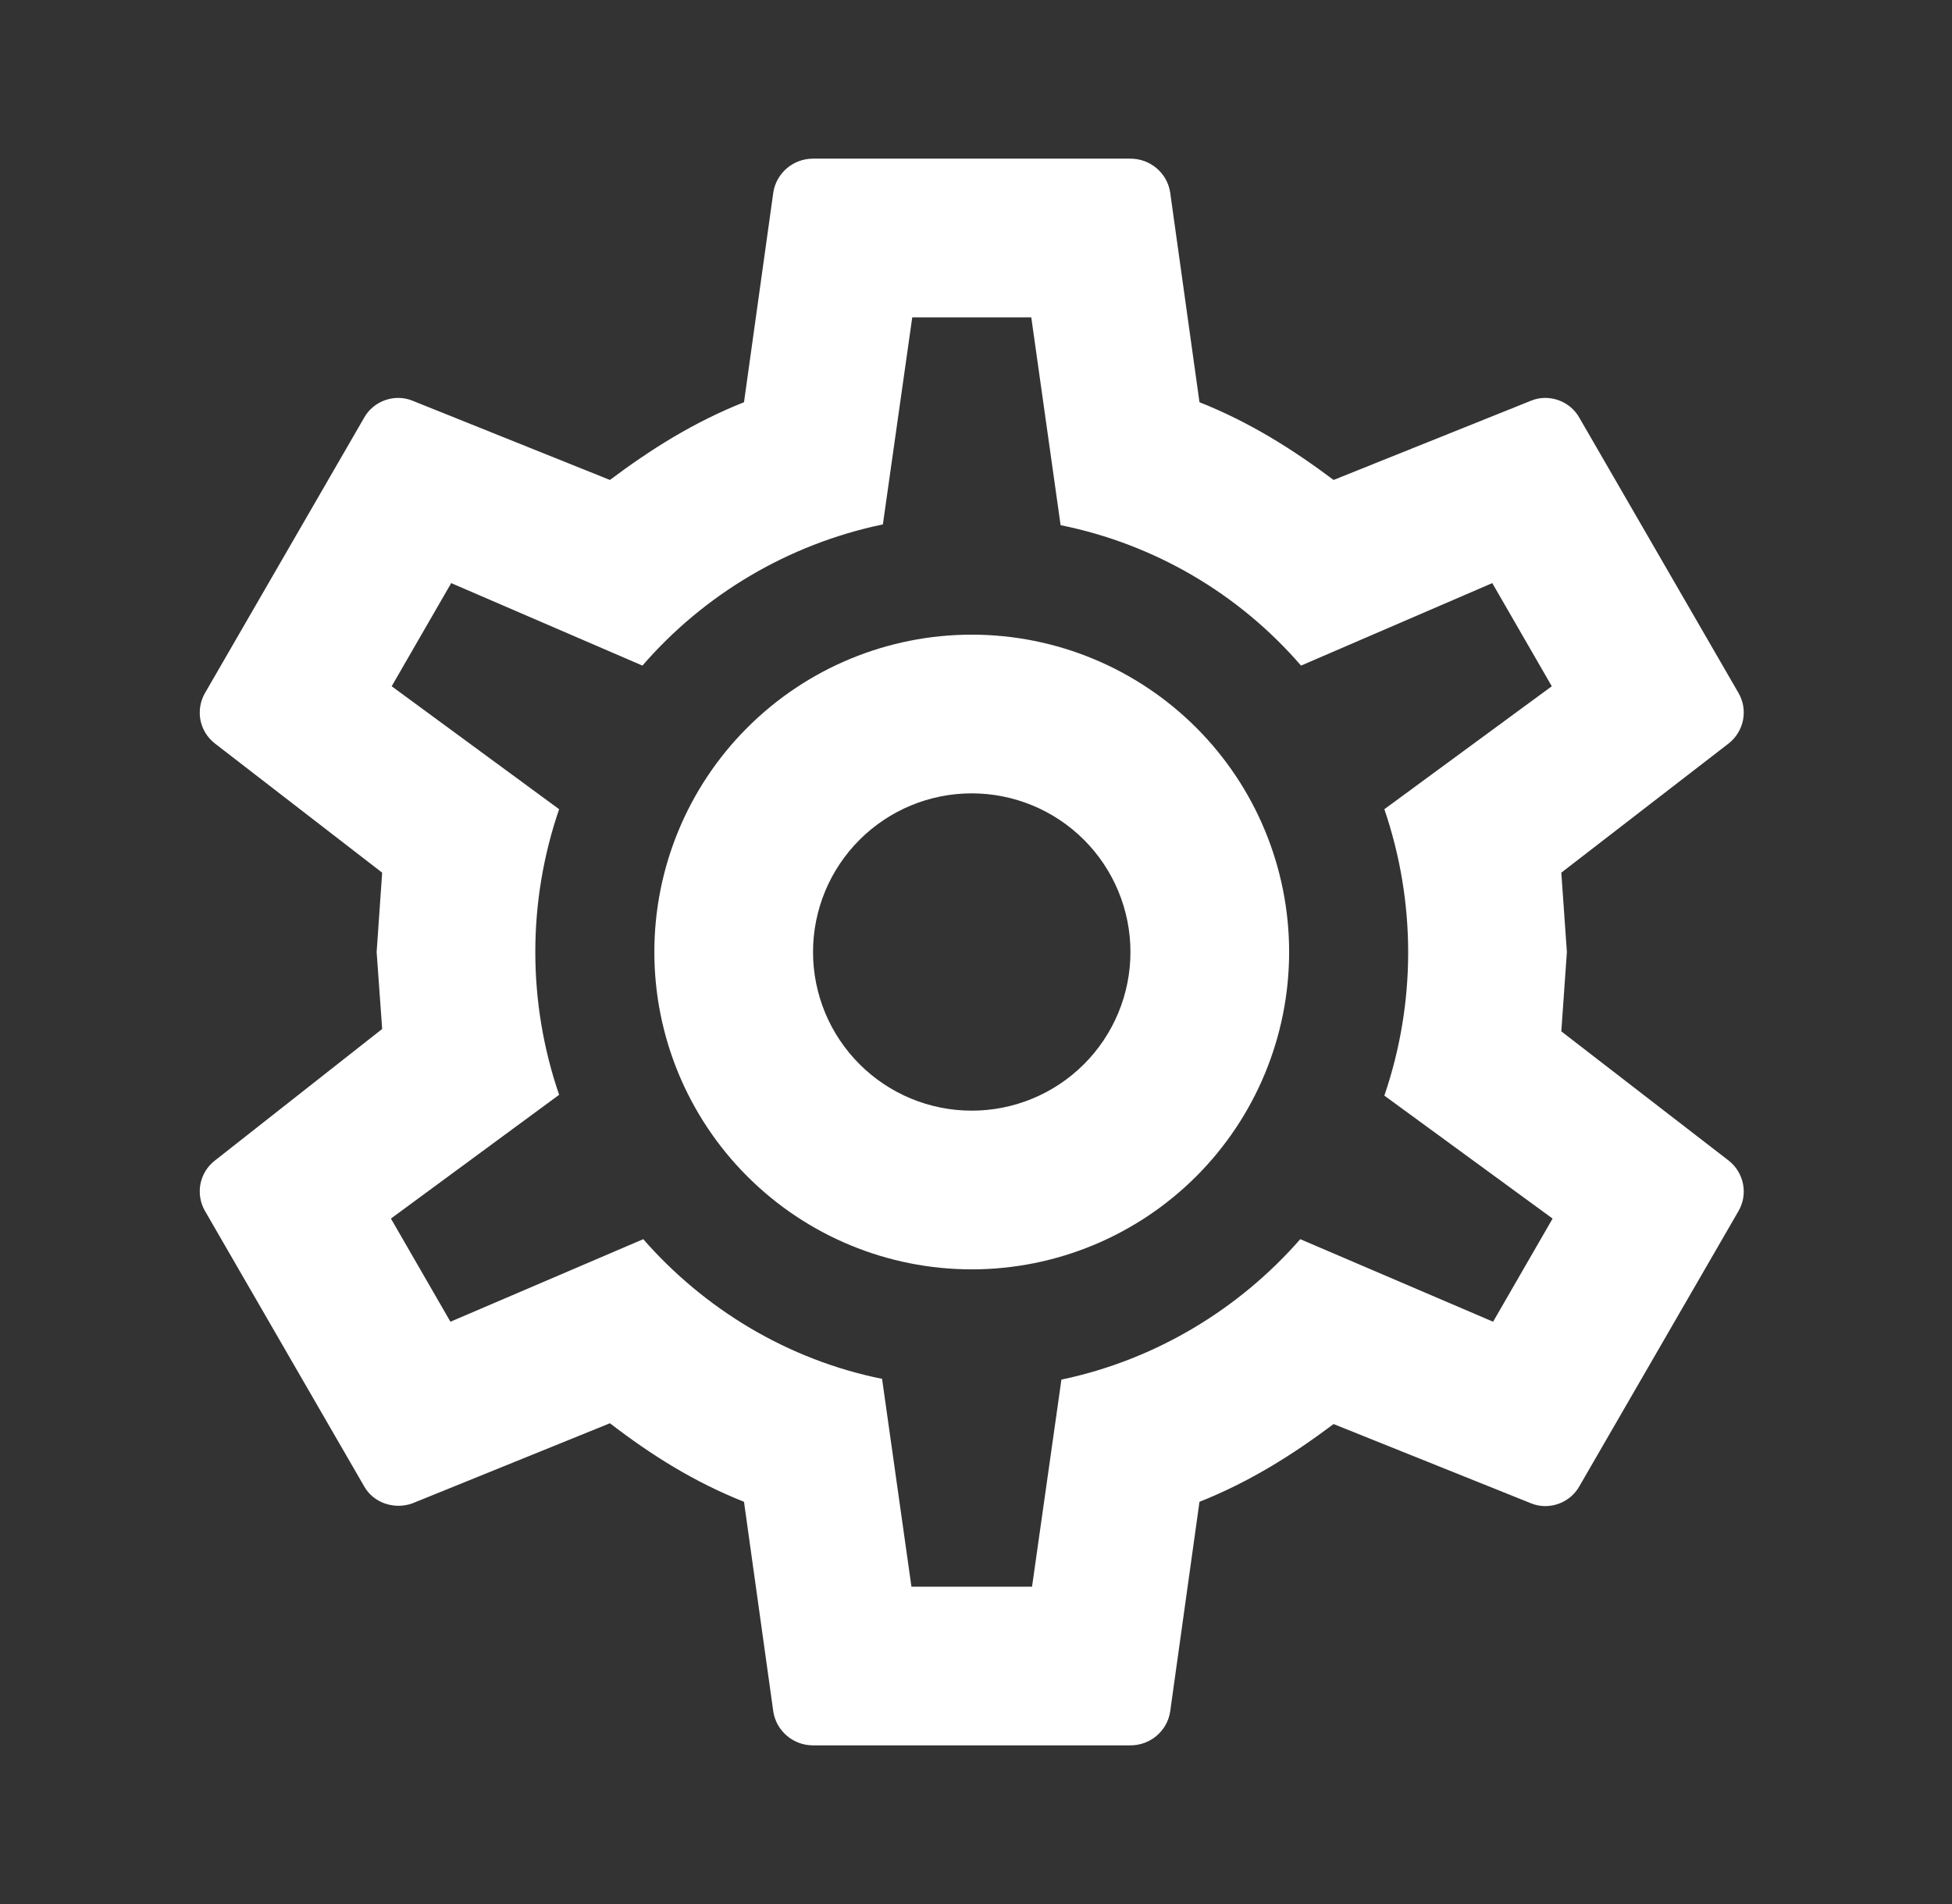<svg width="41" height="40" viewBox="0 0 41 40" fill="none" xmlns="http://www.w3.org/2000/svg">
<rect x="0" y="0" width="41" height="40" fill="#333333" stroke="none"/>
<path d="M20.411 13.333C22.179 13.333 23.874 14.036 25.125 15.286C26.375 16.536 27.077 18.232 27.077 20C27.077 21.768 26.375 23.464 25.125 24.714C23.874 25.964 22.179 26.667 20.411 26.667C18.642 26.667 16.947 25.964 15.697 24.714C14.446 23.464 13.744 21.768 13.744 20C13.744 18.232 14.446 16.536 15.697 15.286C16.947 14.036 18.642 13.333 20.411 13.333V13.333ZM20.411 16.667C19.526 16.667 18.679 17.018 18.054 17.643C17.428 18.268 17.077 19.116 17.077 20C17.077 20.884 17.428 21.732 18.054 22.357C18.679 22.982 19.526 23.333 20.411 23.333C21.295 23.333 22.142 22.982 22.768 22.357C23.393 21.732 23.744 20.884 23.744 20C23.744 19.116 23.393 18.268 22.768 17.643C22.142 17.018 21.295 16.667 20.411 16.667ZM17.077 36.667C16.661 36.667 16.311 36.367 16.244 35.967L15.627 31.55C14.577 31.133 13.677 30.567 12.811 29.9L8.661 31.583C8.294 31.717 7.844 31.583 7.644 31.217L4.311 25.45C4.209 25.278 4.173 25.075 4.209 24.879C4.246 24.683 4.353 24.506 4.511 24.383L8.027 21.617L7.911 20L8.027 18.333L4.511 15.617C4.353 15.493 4.246 15.317 4.209 15.121C4.173 14.925 4.209 14.722 4.311 14.55L7.644 8.783C7.844 8.417 8.294 8.267 8.661 8.417L12.811 10.083C13.677 9.433 14.577 8.867 15.627 8.45L16.244 4.033C16.311 3.633 16.661 3.333 17.077 3.333H23.744C24.161 3.333 24.511 3.633 24.577 4.033L25.194 8.45C26.244 8.867 27.144 9.433 28.011 10.083L32.161 8.417C32.527 8.267 32.977 8.417 33.177 8.783L36.511 14.55C36.727 14.917 36.627 15.367 36.311 15.617L32.794 18.333L32.911 20L32.794 21.667L36.311 24.383C36.627 24.633 36.727 25.083 36.511 25.45L33.177 31.217C32.977 31.583 32.527 31.733 32.161 31.583L28.011 29.917C27.144 30.567 26.244 31.133 25.194 31.55L24.577 35.967C24.511 36.367 24.161 36.667 23.744 36.667H17.077V36.667ZM19.161 6.667L18.544 11.017C16.544 11.433 14.777 12.5 13.494 13.983L9.477 12.25L8.227 14.417L11.744 17C11.077 18.944 11.077 21.055 11.744 23L8.211 25.6L9.461 27.767L13.511 26.033C14.794 27.5 16.544 28.567 18.527 28.967L19.144 33.333H21.677L22.294 28.983C24.277 28.567 26.027 27.5 27.311 26.033L31.361 27.767L32.611 25.6L29.077 23.017C29.744 21.067 29.744 18.95 29.077 17L32.594 14.417L31.344 12.25L27.327 13.983C26.018 12.467 24.241 11.429 22.277 11.033L21.661 6.667H19.161V6.667Z" fill="white"/>
</svg>
